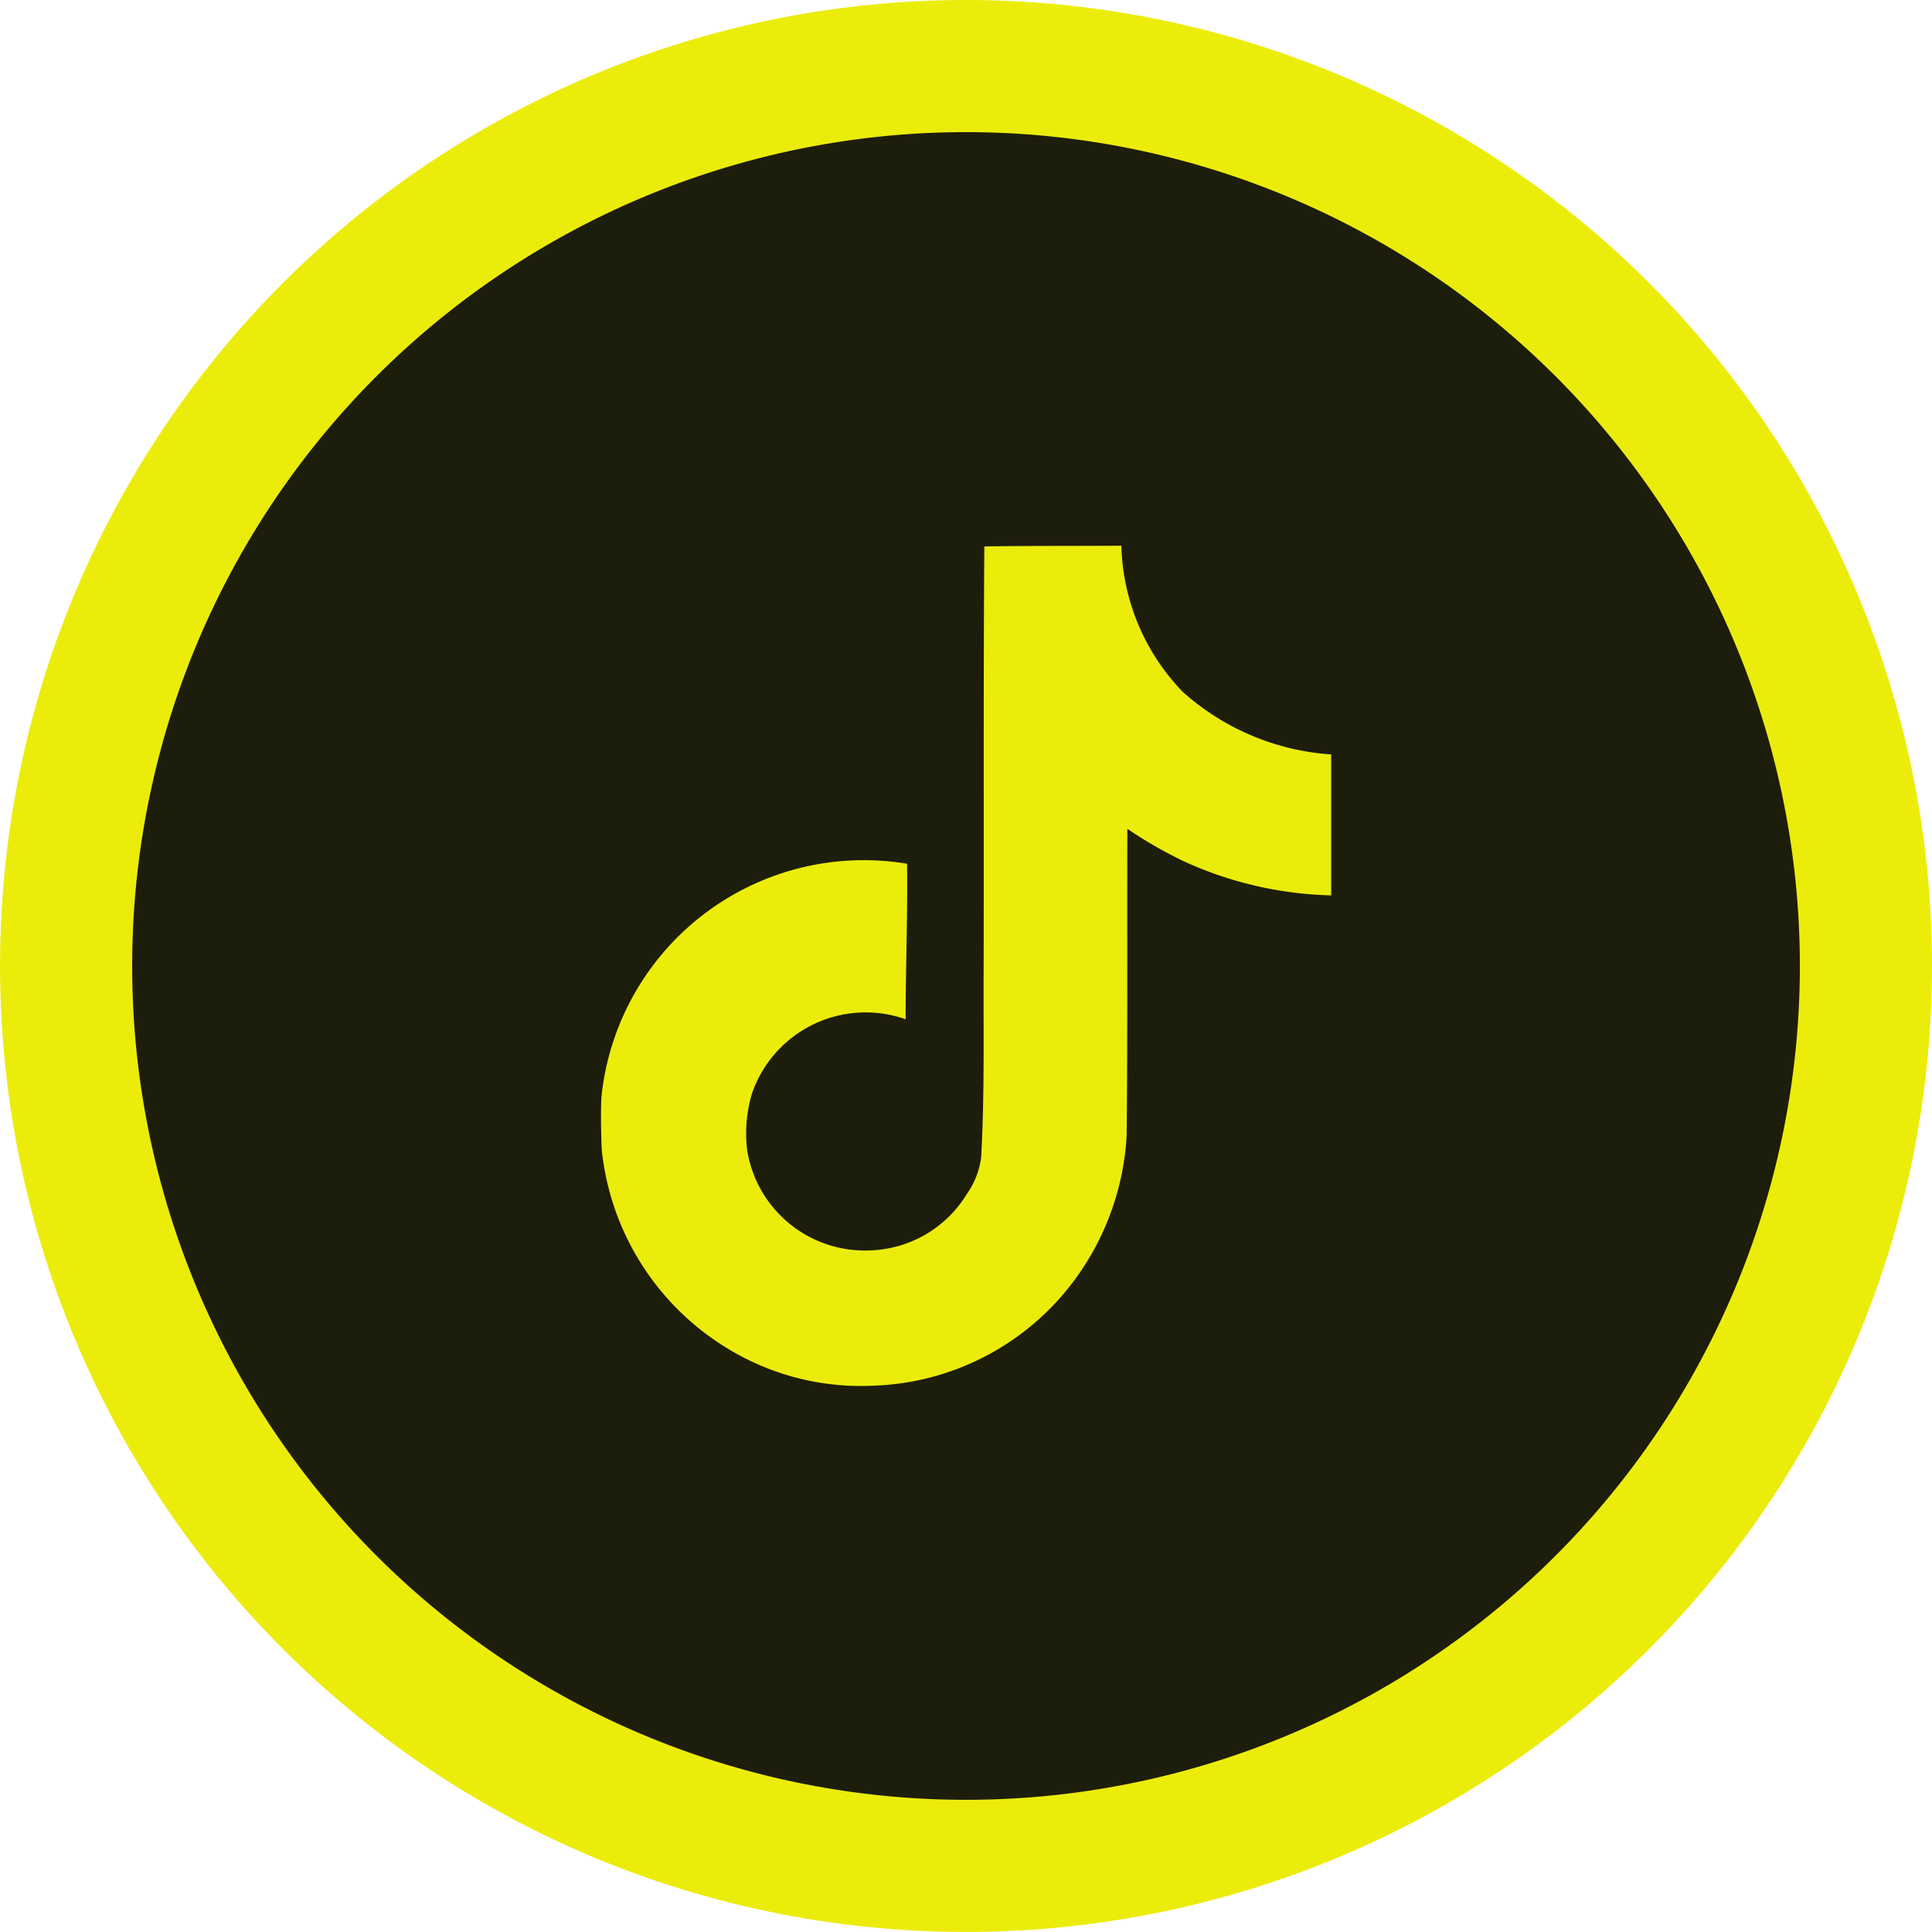 <svg xmlns="http://www.w3.org/2000/svg" width="43.865" height="43.865" viewBox="0 0 43.865 43.865">
  <g id="Group_2229" data-name="Group 2229" transform="translate(-203.773 -8.068)">
    <path id="Path_36" data-name="Path 36" d="M43.865,23.432A20.432,20.432,0,1,1,23.432,3,20.432,20.432,0,0,1,43.865,23.432Z" transform="translate(202.273 6.568)" fill="#1d1d0c" stroke="#ecec0b" stroke-linecap="round" stroke-linejoin="round" stroke-width="3"/>
    <path id="Icon_simple-tiktok" data-name="Icon simple-tiktok" d="M11.077.016C12.119,0,13.152.008,14.186,0a4.953,4.953,0,0,0,1.392,3.316A5.608,5.608,0,0,0,18.95,4.739v3.2a8.512,8.512,0,0,1-3.34-.771,9.825,9.825,0,0,1-1.288-.74c-.008,2.322.008,4.644-.016,6.958a6.074,6.074,0,0,1-1.074,3.133,5.925,5.925,0,0,1-4.7,2.553,5.8,5.8,0,0,1-3.244-.819,6,6,0,0,1-2.9-4.541c-.016-.4-.024-.8-.008-1.185A5.987,5.987,0,0,1,9.32,7.221c.016,1.177-.032,2.354-.032,3.531A2.728,2.728,0,0,0,5.8,12.437a3.155,3.155,0,0,0-.111,1.28A2.706,2.706,0,0,0,8.477,16a2.672,2.672,0,0,0,2.2-1.28,1.835,1.835,0,0,0,.326-.843c.08-1.423.048-2.839.056-4.262.008-3.2-.008-6.4.016-9.6Z" transform="translate(215.047 20.458)" fill="#ecec0b"/>
  </g>
</svg>
